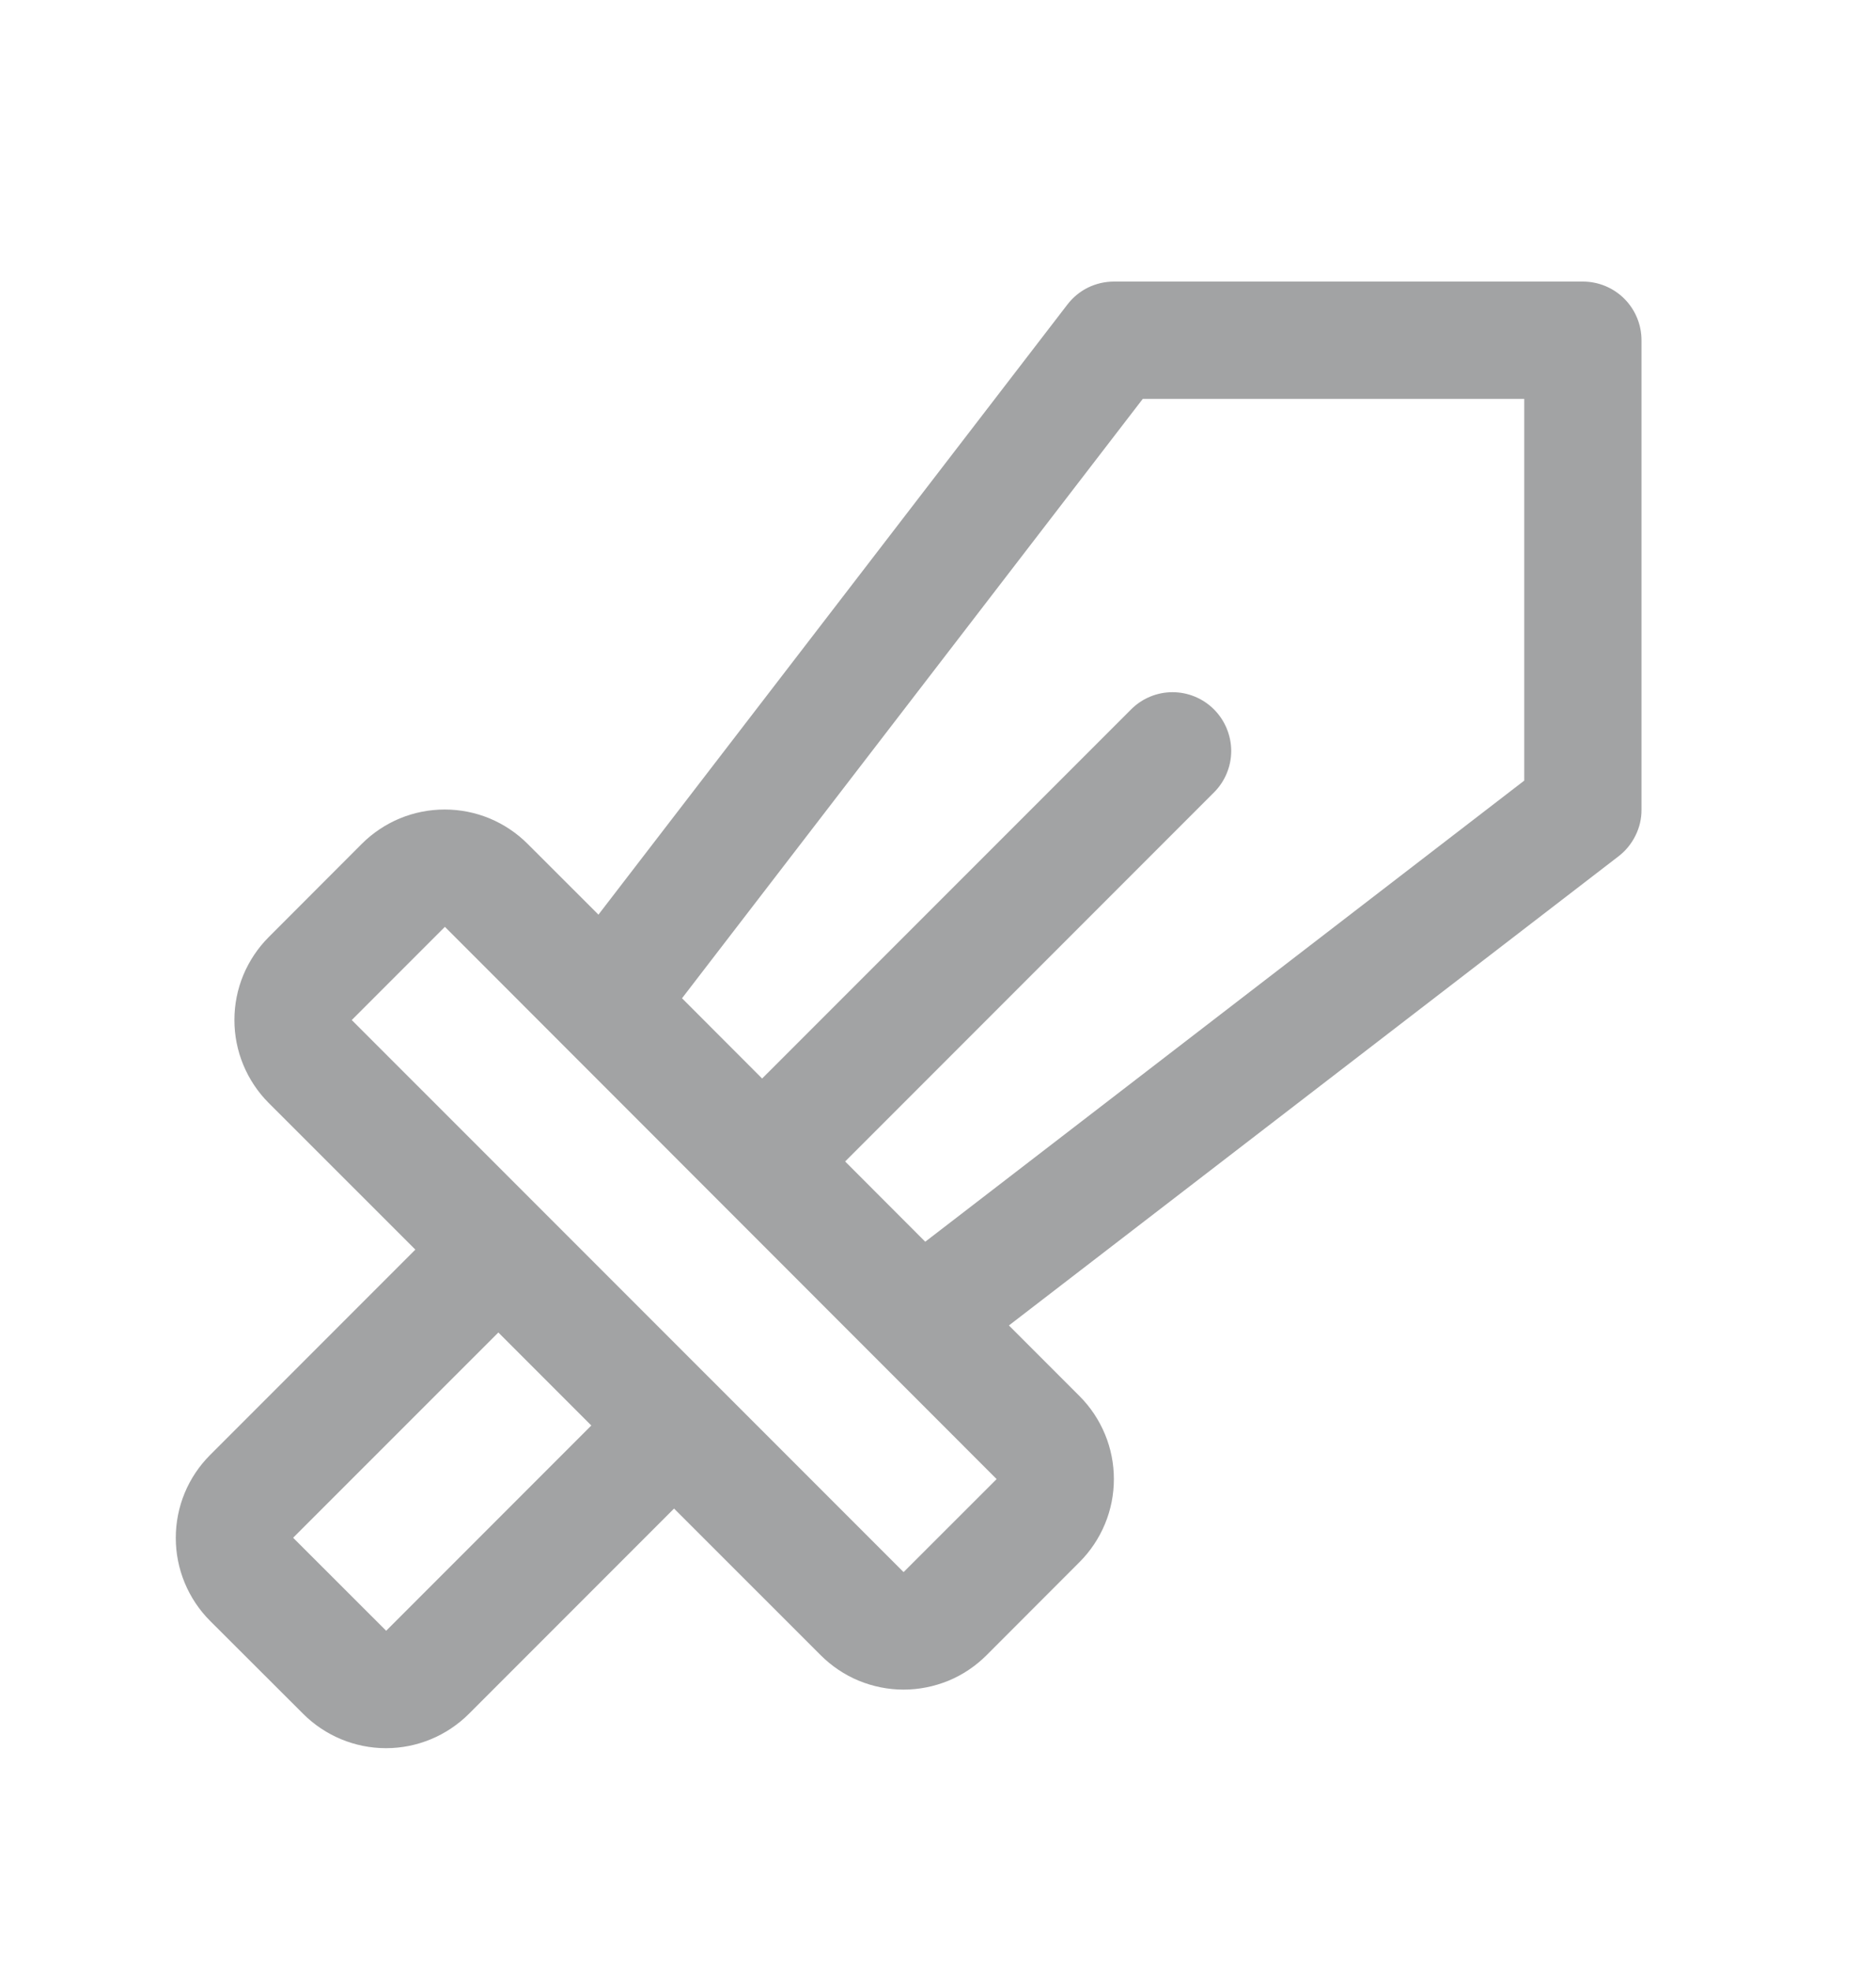 <svg width="20" height="21" viewBox="0 0 20 21" fill="none" xmlns="http://www.w3.org/2000/svg">
<path d="M16.875 3H11.875C11.78 3 11.685 3.022 11.599 3.064C11.514 3.106 11.438 3.168 11.38 3.244L6.38 9.745L5.625 8.991C5.509 8.875 5.371 8.783 5.22 8.72C5.068 8.657 4.905 8.625 4.741 8.625C4.577 8.625 4.414 8.657 4.262 8.72C4.111 8.783 3.973 8.875 3.857 8.991L2.865 9.984C2.749 10.1 2.657 10.238 2.594 10.389C2.531 10.541 2.499 10.703 2.499 10.868C2.499 11.032 2.531 11.194 2.594 11.346C2.657 11.498 2.749 11.636 2.865 11.752L4.428 13.314L2.24 15.502C2.124 15.618 2.032 15.755 1.969 15.907C1.906 16.059 1.874 16.221 1.874 16.386C1.874 16.55 1.906 16.712 1.969 16.864C2.032 17.016 2.124 17.154 2.24 17.27L3.232 18.26C3.466 18.494 3.784 18.626 4.115 18.626C4.447 18.626 4.764 18.494 4.999 18.26L7.186 16.073L8.749 17.635C8.865 17.751 9.003 17.844 9.155 17.907C9.306 17.969 9.469 18.002 9.633 18.002C9.797 18.002 9.96 17.969 10.112 17.907C10.264 17.844 10.402 17.751 10.518 17.635L11.509 16.643C11.625 16.527 11.717 16.389 11.78 16.237C11.843 16.086 11.875 15.923 11.875 15.759C11.875 15.595 11.843 15.432 11.78 15.281C11.717 15.129 11.625 14.991 11.509 14.875L10.756 14.122L17.257 9.122C17.333 9.063 17.394 8.988 17.436 8.902C17.479 8.816 17.501 8.721 17.5 8.625V3.625C17.5 3.459 17.434 3.3 17.317 3.183C17.2 3.066 17.041 3 16.875 3ZM4.117 17.375L3.125 16.384L5.313 14.197L6.304 15.188L4.117 17.375ZM9.633 16.75L3.75 10.868L4.743 9.875L10.625 15.759L9.633 16.75ZM16.25 8.317L9.864 13.23L9.01 12.375L12.943 8.442C13.06 8.325 13.126 8.166 13.126 8C13.125 7.834 13.059 7.675 12.942 7.558C12.825 7.441 12.666 7.375 12.5 7.375C12.334 7.375 12.175 7.441 12.058 7.559L8.125 11.491L7.271 10.636L12.183 4.25H16.25V8.317Z" fill="#A2A3A4"/>
</svg>
